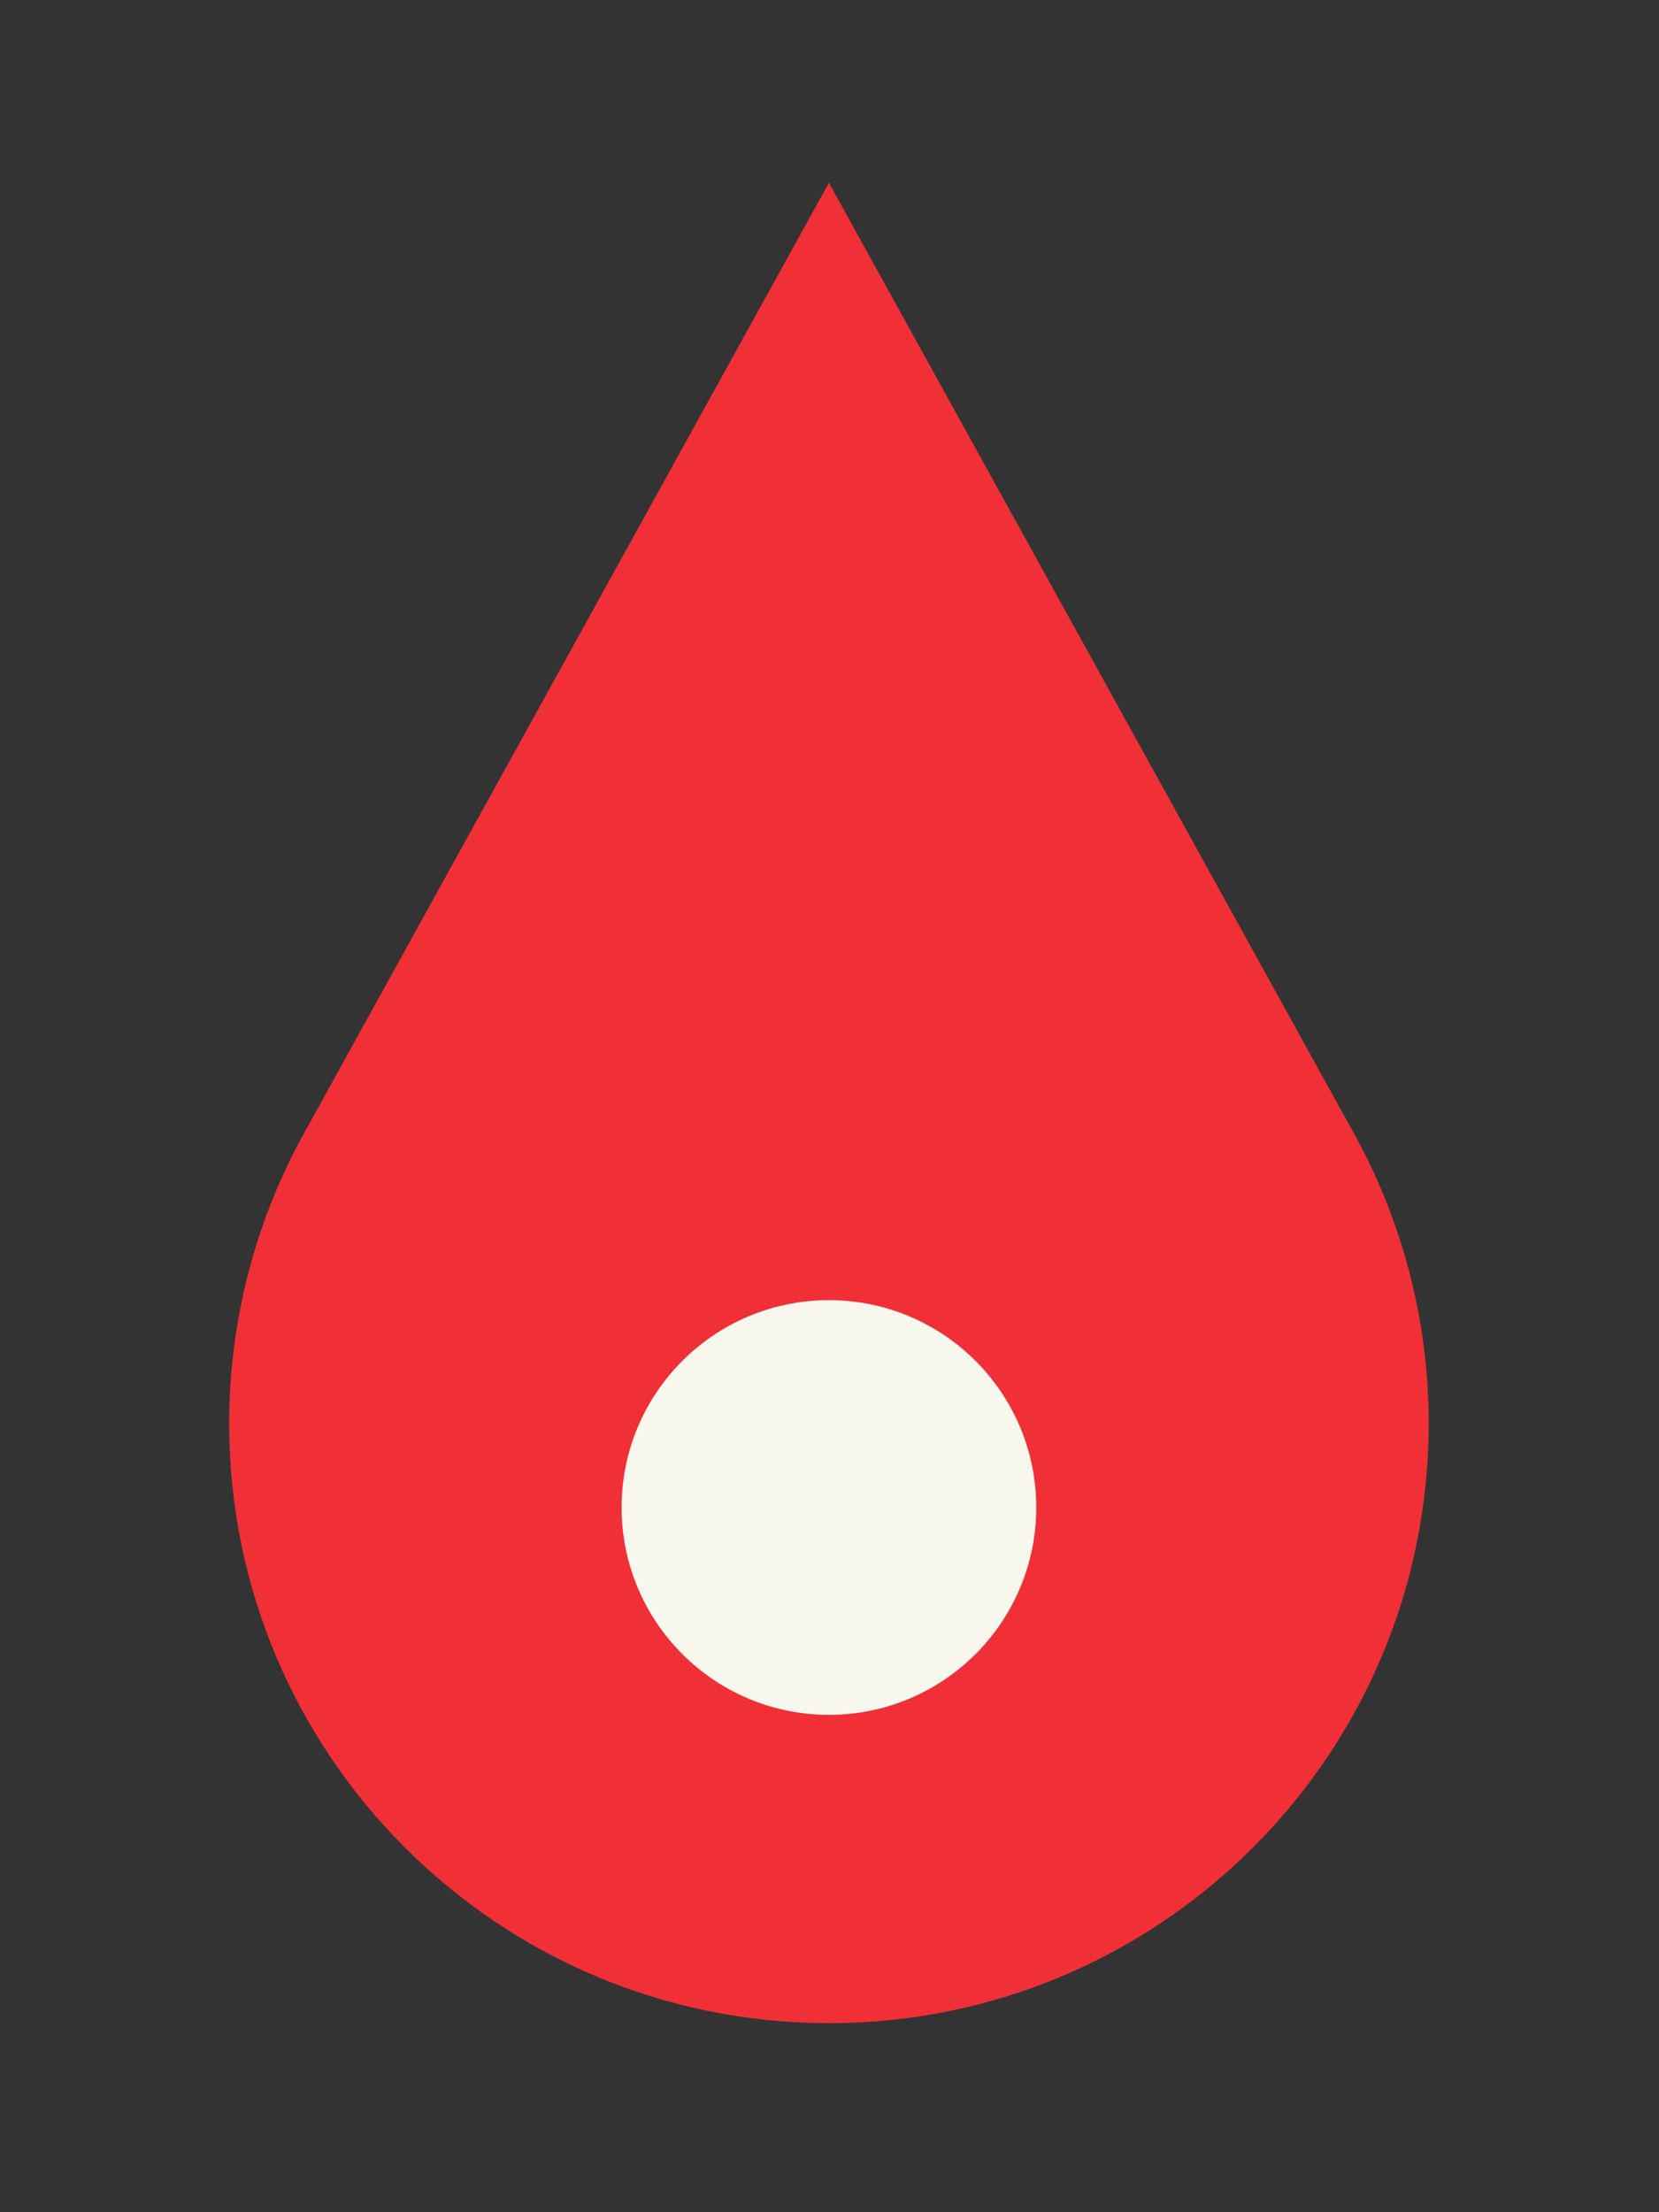 <svg viewBox="0 0 192 256" xmlns="http://www.w3.org/2000/svg"><rect x="0" y="0" width="192" height="256" fill="#333333" stroke="none"/><g transform="translate(-303 -2926.02) scale(3.607)"><path d="M110.6 817.07l16.726 30.282c1.65 2.9 2.518 6.18 2.518 9.518 0 10.628-8.615 19.244-19.244 19.244-10.628 0-19.244-8.616-19.244-19.244 0-3.337.868-6.617 2.518-9.517z" fill="#f12f37"/><circle cx="110.6" cy="859.57" r="6.652" fill="#f7f7ed"/></g></svg>